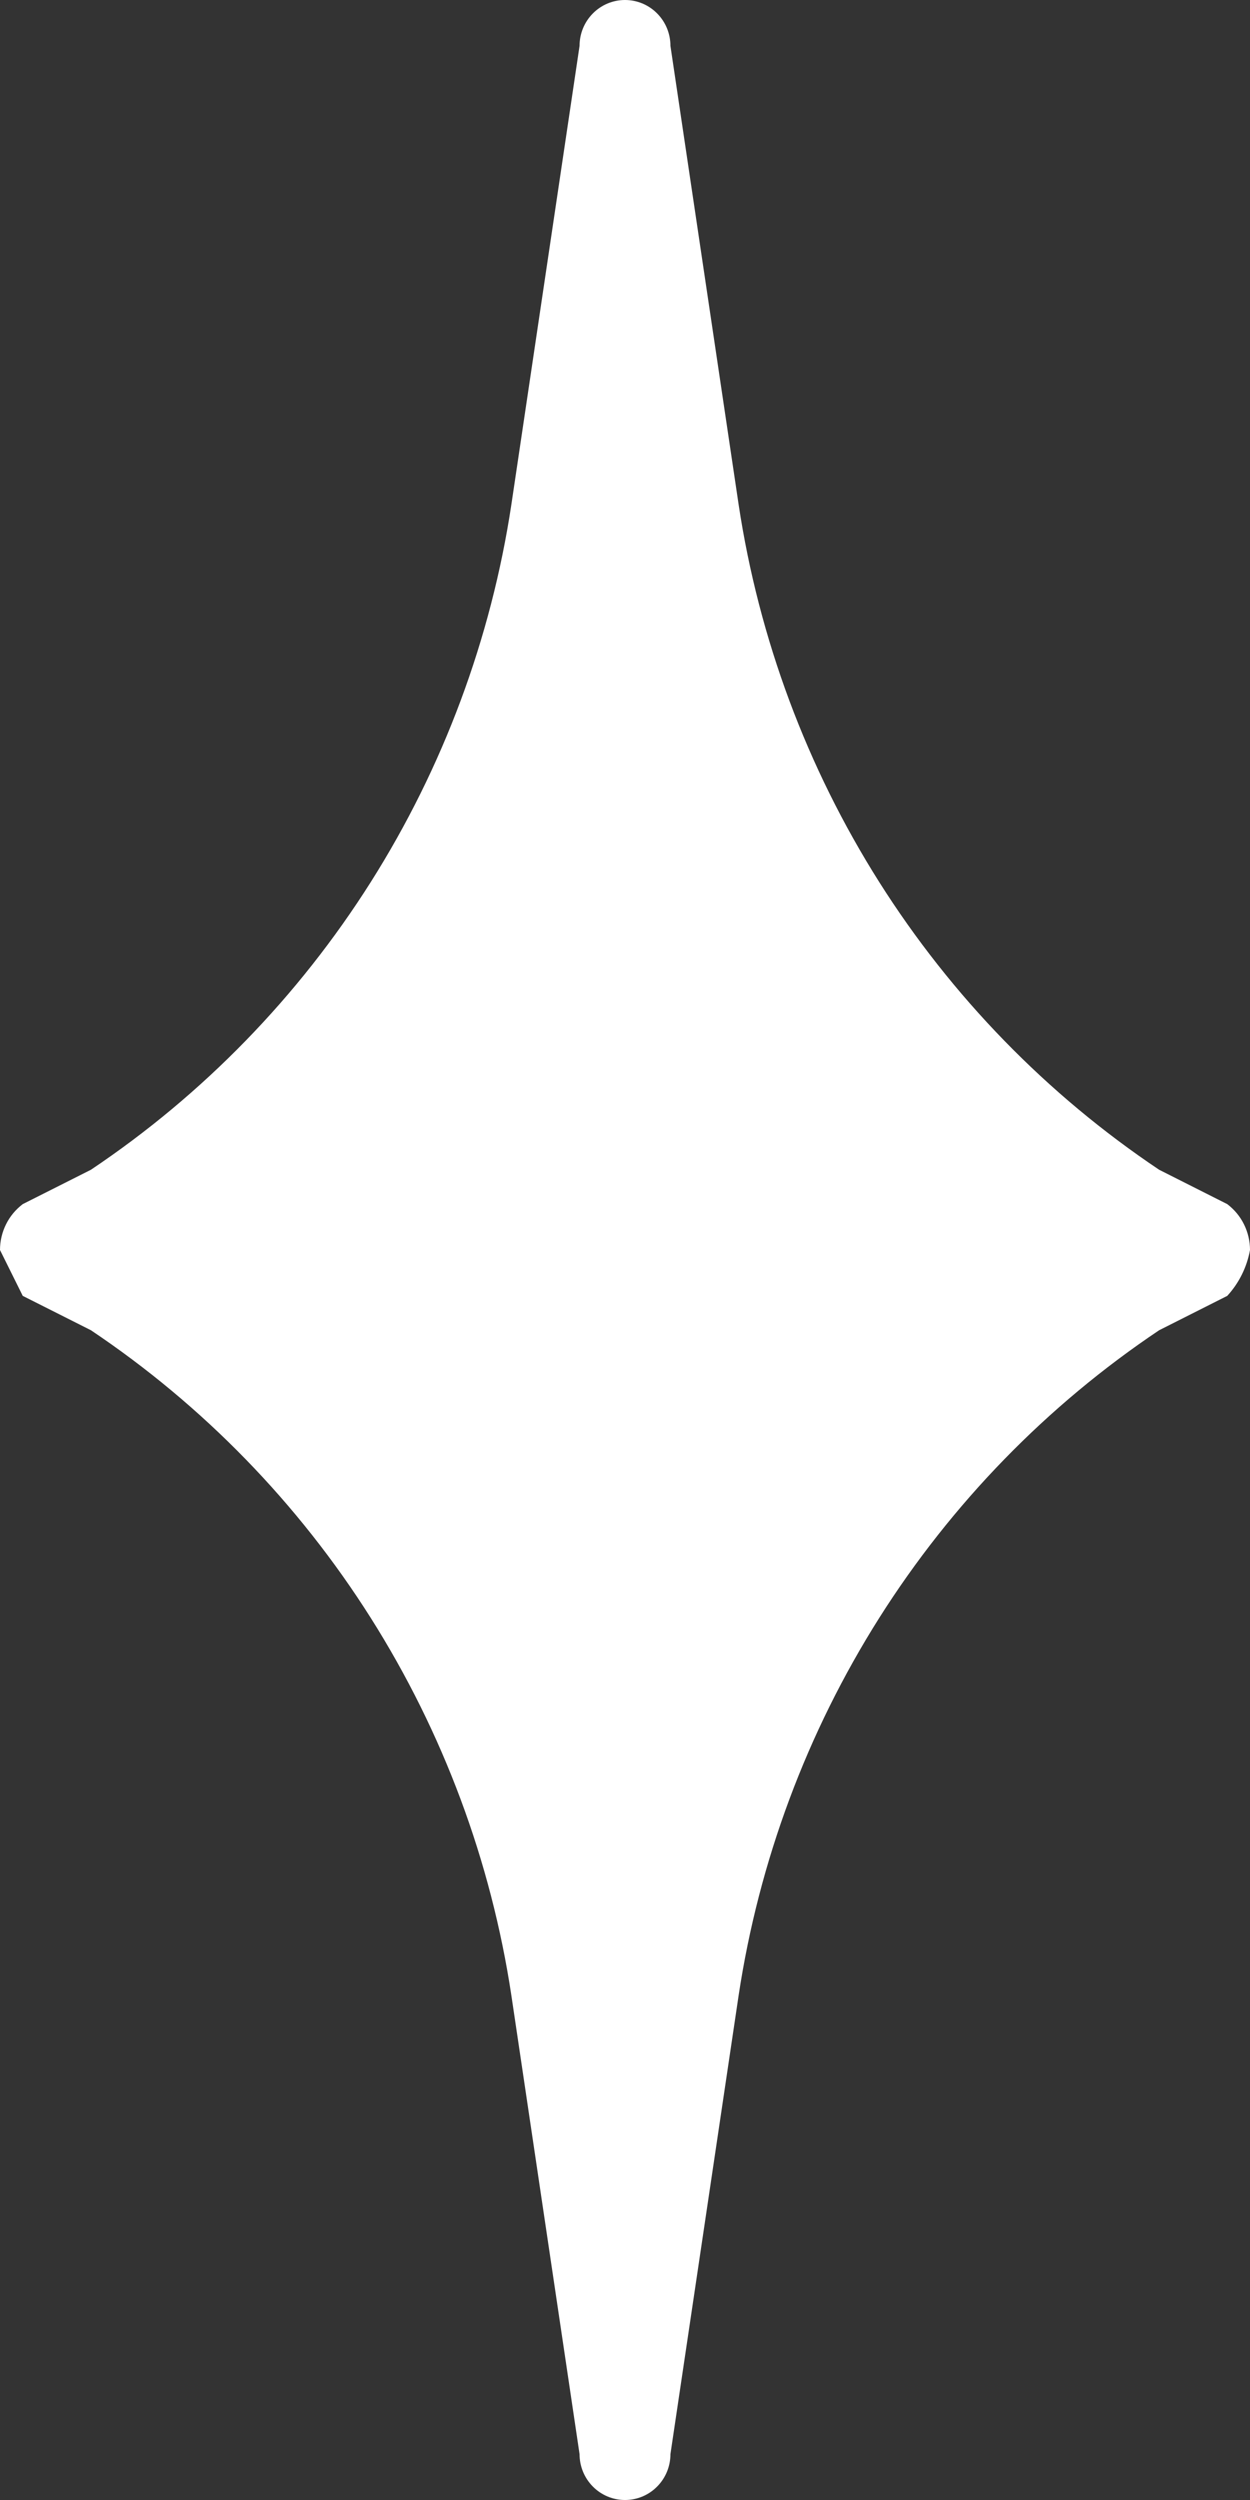 <svg width="20" height="40" viewBox="0 0 20 40" fill="none" xmlns="http://www.w3.org/2000/svg">
<rect x="0" y="0" width="20" height="40" fill="#333333" stroke="none"/>
<path d="M18.546 18.716C16.751 17.513 15.226 15.945 14.067 14.112C12.909 12.279 12.143 10.223 11.818 8.073L10.727 0.734C10.727 0.539 10.651 0.353 10.514 0.215C10.378 0.077 10.193 0 10 0C9.807 0 9.622 0.077 9.486 0.215C9.349 0.353 9.273 0.539 9.273 0.734L8.182 8.073C7.857 10.223 7.091 12.279 5.933 14.112C4.774 15.945 3.249 17.513 1.455 18.716L0.364 19.266C0.251 19.352 0.159 19.462 0.096 19.59C0.033 19.717 0 19.858 0 20L0.364 20.734L1.455 21.284C3.249 22.487 4.774 24.055 5.933 25.888C7.091 27.721 7.857 29.777 8.182 31.927L9.273 39.266C9.273 39.461 9.349 39.647 9.486 39.785C9.622 39.923 9.807 40 10 40C10.193 40 10.378 39.923 10.514 39.785C10.651 39.647 10.727 39.461 10.727 39.266L11.818 31.927C12.143 29.777 12.909 27.721 14.067 25.888C15.226 24.055 16.751 22.487 18.546 21.284L19.636 20.734C19.824 20.529 19.95 20.275 20 20C20 19.858 19.967 19.717 19.904 19.59C19.841 19.462 19.749 19.352 19.636 19.266L18.546 18.716Z" fill="white"/>
</svg>
